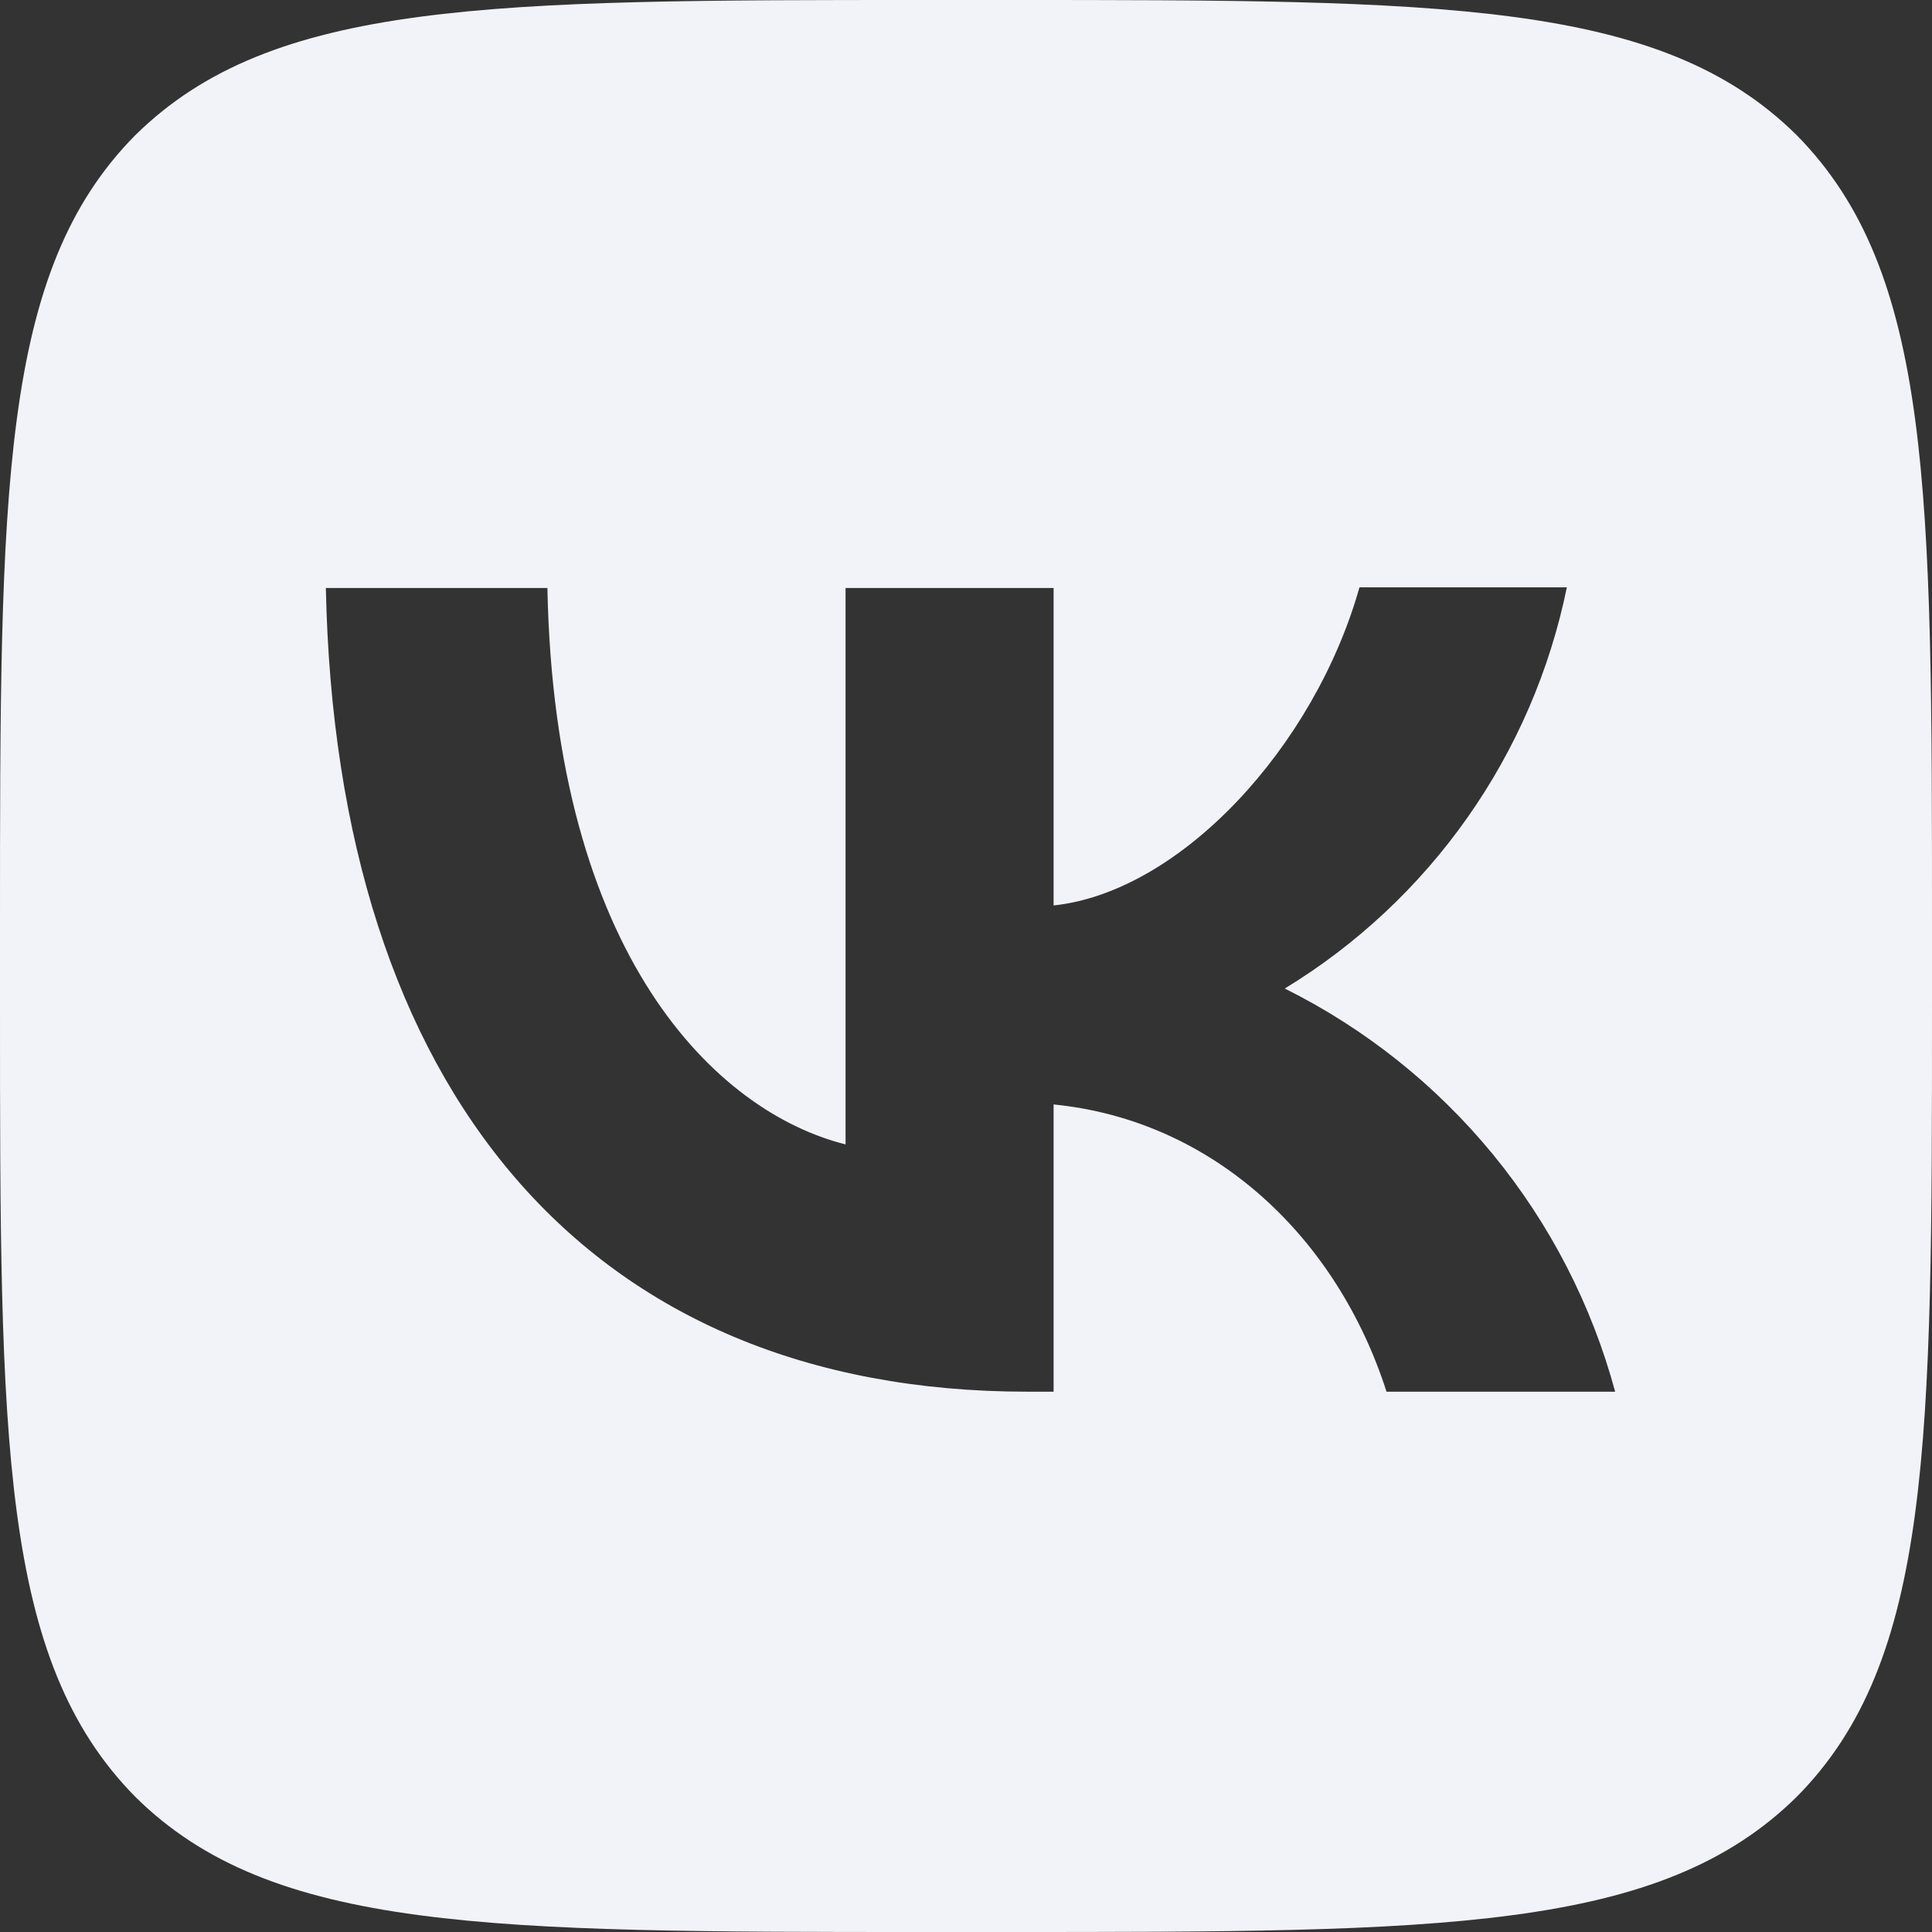 <svg width="44" height="44" viewBox="0 0 44 44" fill="none" xmlns="http://www.w3.org/2000/svg">
<rect x="0" y="0" width="44" height="44" fill="#333333" stroke="none"/>
<path fill-rule="evenodd" clip-rule="evenodd" d="M3.08 3.08C0 6.189 0 11.161 0 21.12V22.88C0 32.824 0 37.796 3.08 40.92C6.189 44 11.161 44 21.12 44H22.88C32.824 44 37.796 44 40.92 40.92C44 37.811 44 32.839 44 22.88V21.12C44 11.176 44 6.204 40.92 3.08C37.811 0 32.839 0 22.88 0H21.12C11.176 0 6.204 0 3.08 3.08ZM7.421 13.391C7.656 24.831 13.376 31.695 23.408 31.695H23.995V25.153C27.676 25.52 30.463 28.219 31.577 31.695H36.784C36.25 29.72 35.303 27.88 34.006 26.297C32.709 24.715 31.092 23.425 29.26 22.513C30.901 21.514 32.319 20.186 33.424 18.614C34.53 17.042 35.299 15.259 35.684 13.376H30.961C29.935 17.013 26.884 20.313 23.995 20.621V13.391H19.257V26.063C16.324 25.329 12.628 21.78 12.467 13.391H7.421Z" fill="#F2F3F8"/>
</svg>
